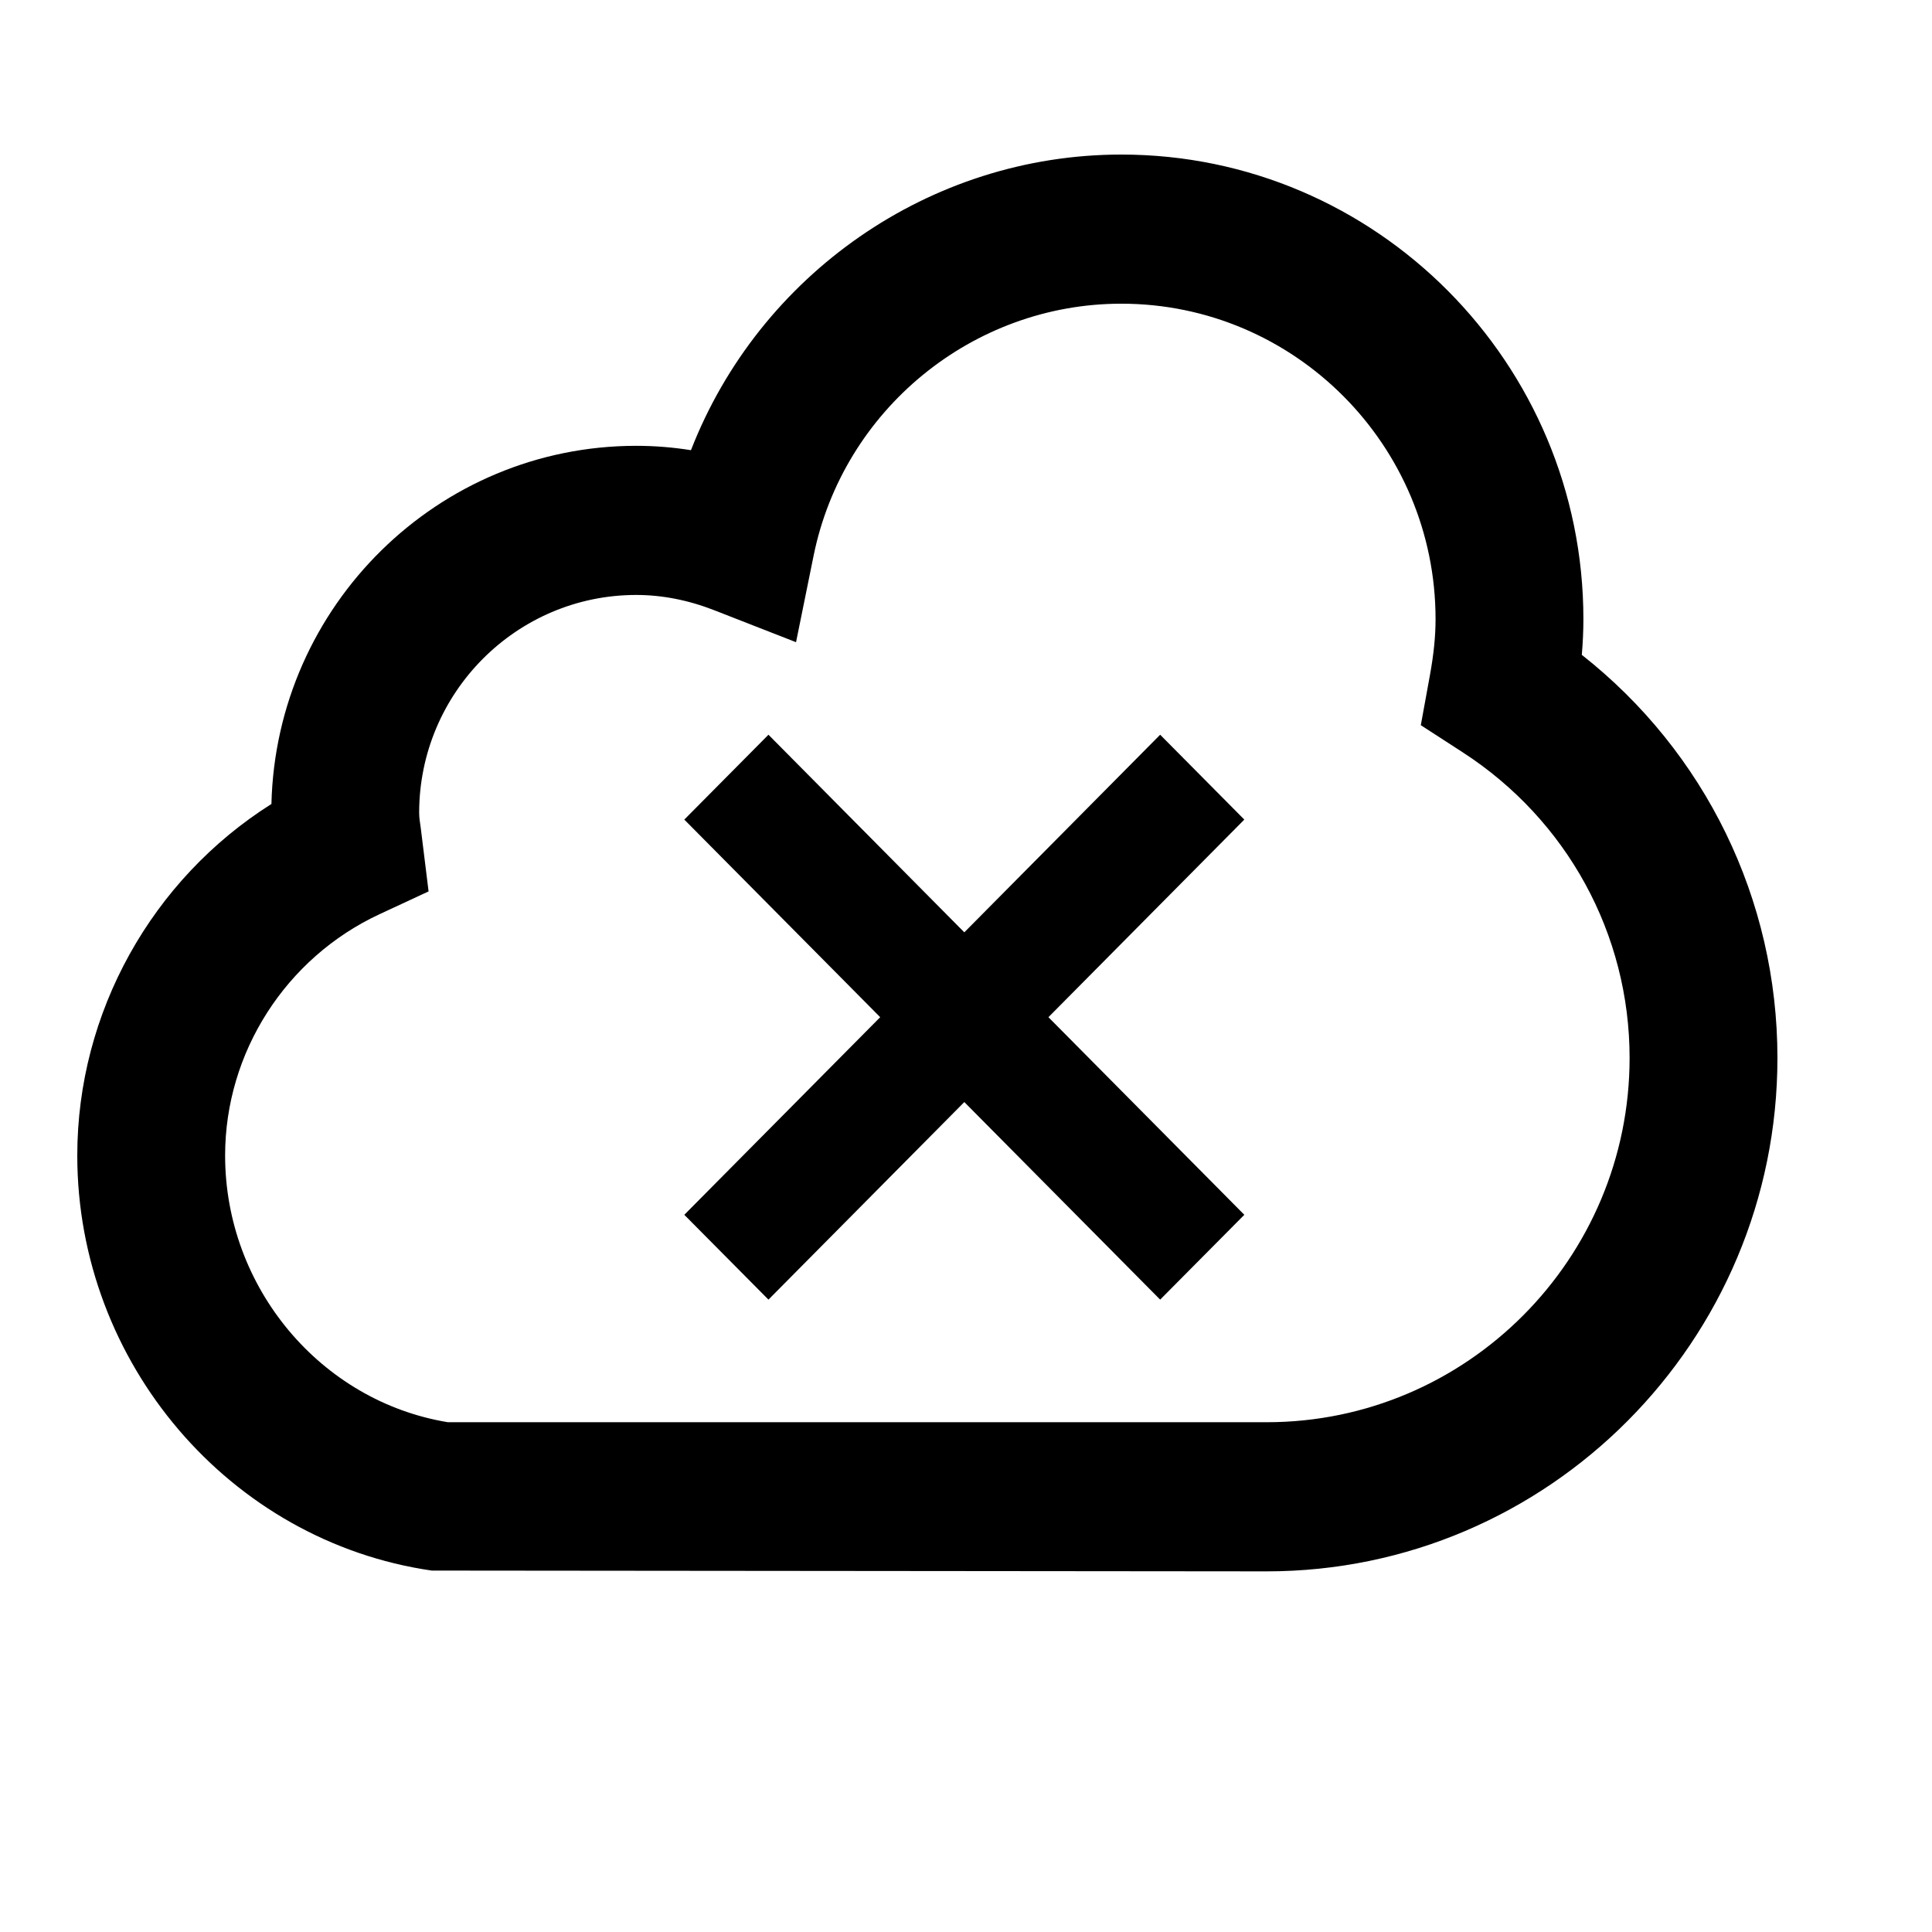 <svg viewBox="0 0 2000 2000" version="1.1" xmlns="http://www.w3.org/2000/svg" height="50pt" width="50pt">
    <path d="M1311.307 1626.667l-864.39-.81c-209.171-30.3-366.92-215.06-366.92-429.696 0-148.287 77.4-285.884 200.984-363.887 4.897-205.295 172.403-370.758 377.634-370.758 18.901 0 37.802 1.505 56.665 4.516C785.833 284.705 962.024 160 1160.79 160c263.731 0 478.337 215.754 478.337 480.95 0 12.004-.574 24.317-1.646 36.938 127.677 100.505 202.515 253.154 202.515 417.305 0 293.063-237.179 531.474-528.689 531.474zm-847.67-154.386h847.67c207.107 0 375.646-169.169 375.646-377.088 0-128.14-64.661-246.439-172.901-316.491l-43.235-27.983 9.297-50.986c4.056-22.193 5.97-40.835 5.97-58.782 0-180.053-145.928-326.565-325.295-326.565-153.885 0-287.875 109.73-318.56 260.912l-18.174 89.506-84.441-33c-26.974-10.576-54.216-15.902-80.999-15.902-123.927 0-224.706 101.238-224.706 225.635 0 5.288.957 10.382 1.645 15.477l8.112 65.768-50.734 23.583c-97.106 45.158-159.892 143.231-159.892 249.796 0 136.632 98.79 254.428 230.598 276.12zm824.477-623.843l-87.12-87.846-202.745 204.562-202.744-204.562-87.12 87.846 202.783 204.561-202.783 204.562 87.12 87.807 202.744-204.523 202.745 204.523 87.12-87.807-202.783-204.562 202.783-204.561z" stroke="none" stroke-width="1" fill-rule="evenodd"/>
</svg>
